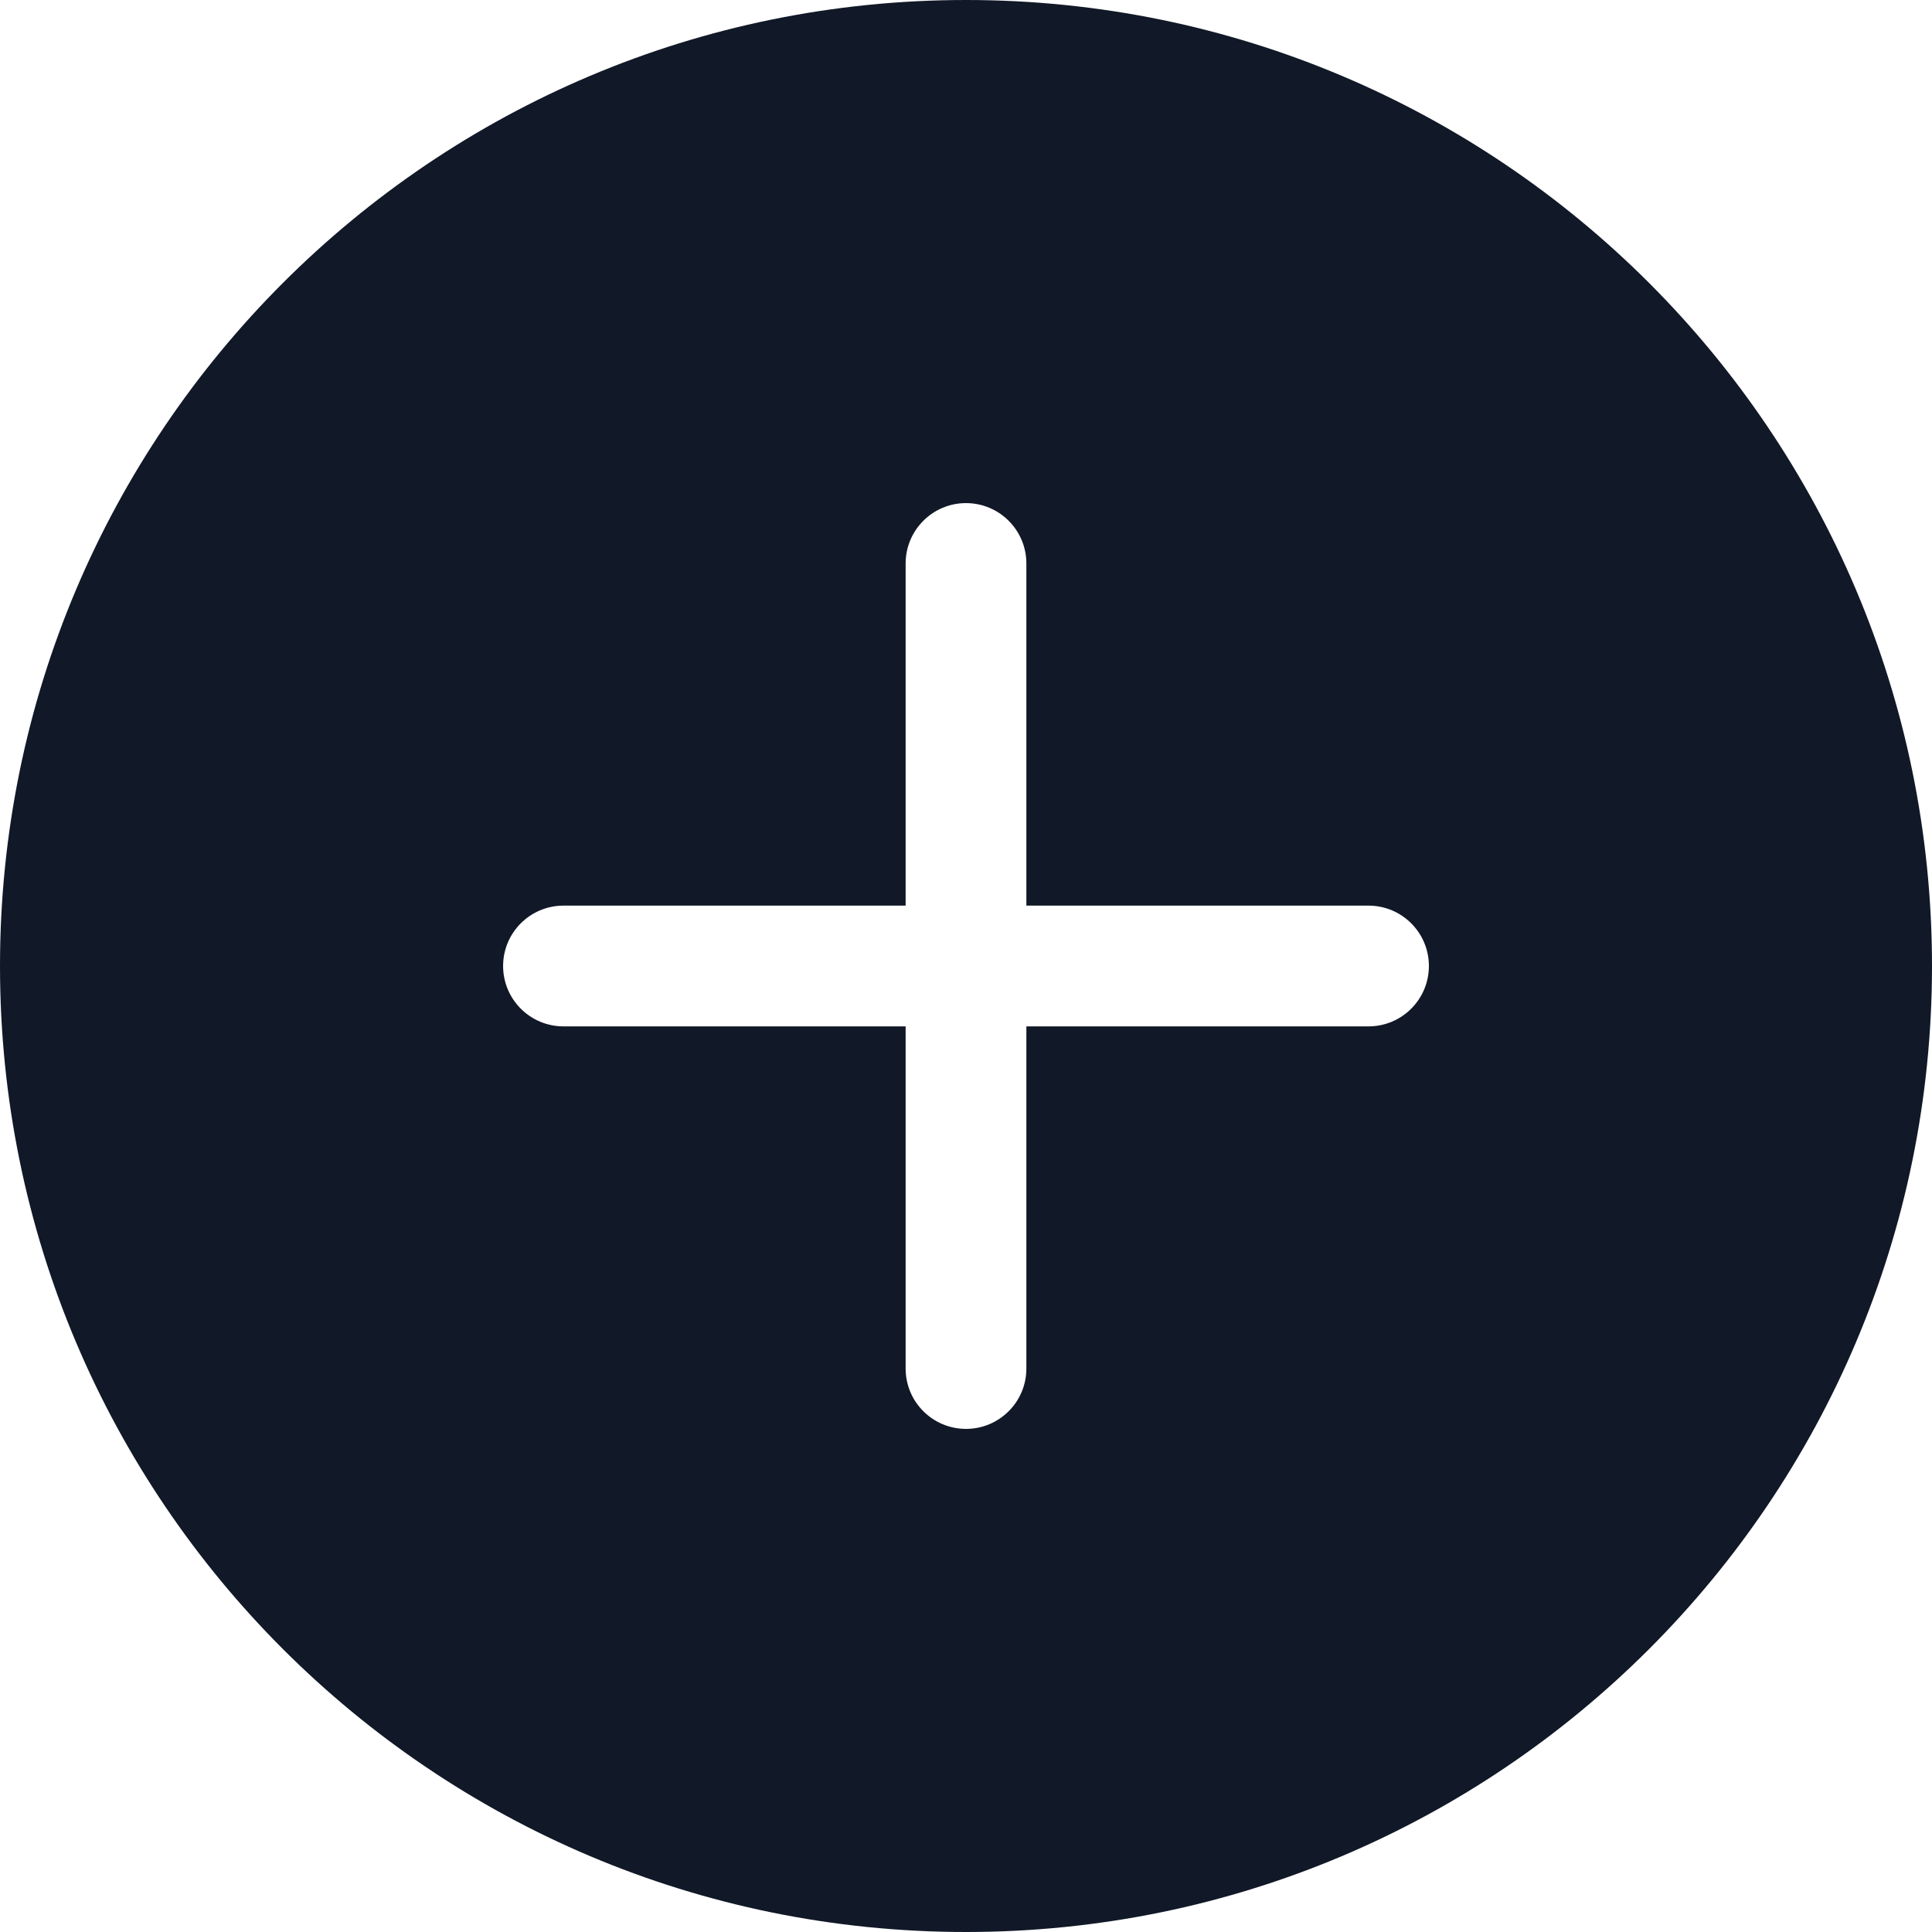 <svg width="32" height="32" viewBox="0 0 32 32" fill="none" xmlns="http://www.w3.org/2000/svg">
<path fill-rule="evenodd" clip-rule="evenodd" d="M16 32C24.837 32 32 24.837 32 16C32 7.163 24.837 0 16 0C7.163 0 0 7.163 0 16C0 24.837 7.163 32 16 32ZM8.333 16C8.333 15.448 8.781 15 9.333 15H15V9.333C15 8.781 15.448 8.333 16 8.333C16.552 8.333 17 8.781 17 9.333V15H22.667C23.219 15 23.667 15.448 23.667 16C23.667 16.552 23.219 17 22.667 17H17V22.667C17 23.219 16.552 23.667 16 23.667C15.448 23.667 15 23.219 15 22.667V17H9.333C8.781 17 8.333 16.552 8.333 16Z" fill="#111827"/>
</svg>
